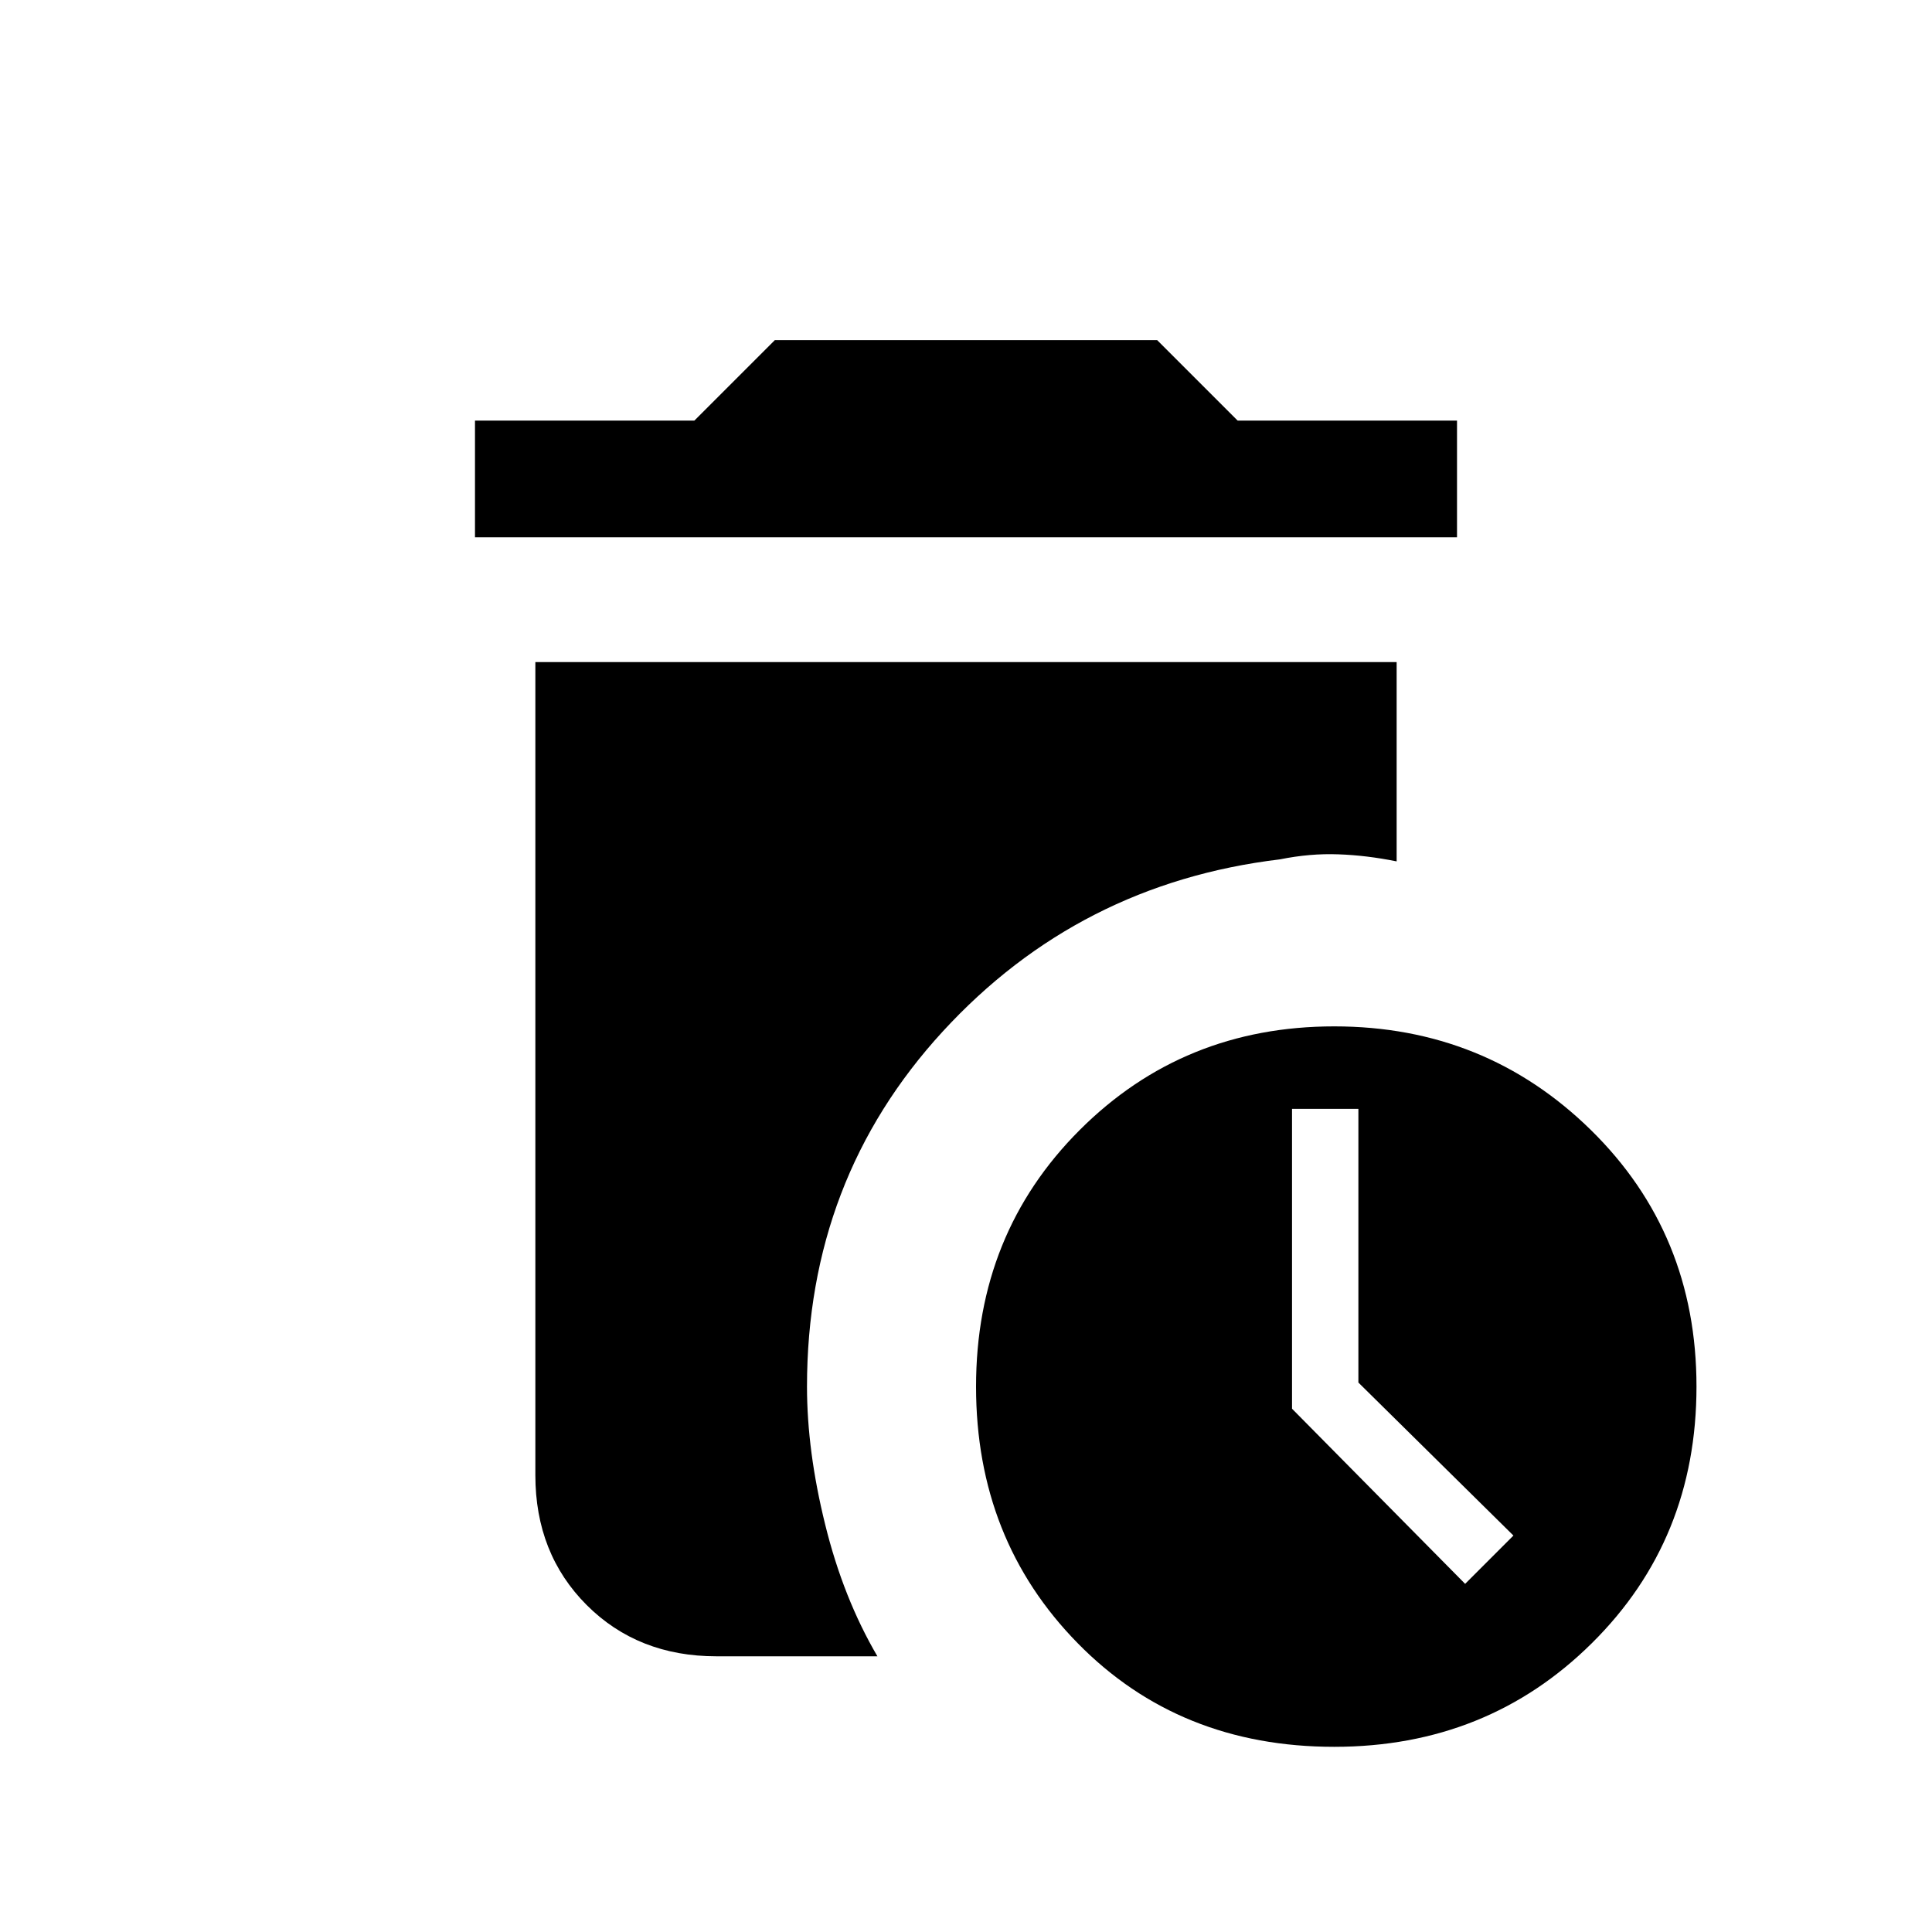 <svg xmlns="http://www.w3.org/2000/svg" height="20" width="20"><path d="M4.917 5.562V4.354H7.188L8.021 3.521H11.979L12.812 4.354H15.083V5.562ZM13.812 18.083Q12.208 18.083 11.156 17.01Q10.104 15.938 10.104 14.354Q10.104 12.771 11.177 11.698Q12.25 10.625 13.812 10.625Q15.375 10.625 16.469 11.698Q17.562 12.771 17.562 14.354Q17.562 15.938 16.479 17.01Q15.396 18.083 13.812 18.083ZM15.167 16.396 15.667 15.896 14.062 14.312V11.479H13.375V14.583ZM7.417 17.146Q6.604 17.146 6.073 16.615Q5.542 16.083 5.542 15.271V6.854H14.458V8.917Q14.146 8.854 13.854 8.844Q13.562 8.833 13.25 8.896Q11.167 9.146 9.76 10.677Q8.354 12.208 8.354 14.354Q8.354 15.021 8.542 15.781Q8.729 16.542 9.083 17.146Z"/></svg>